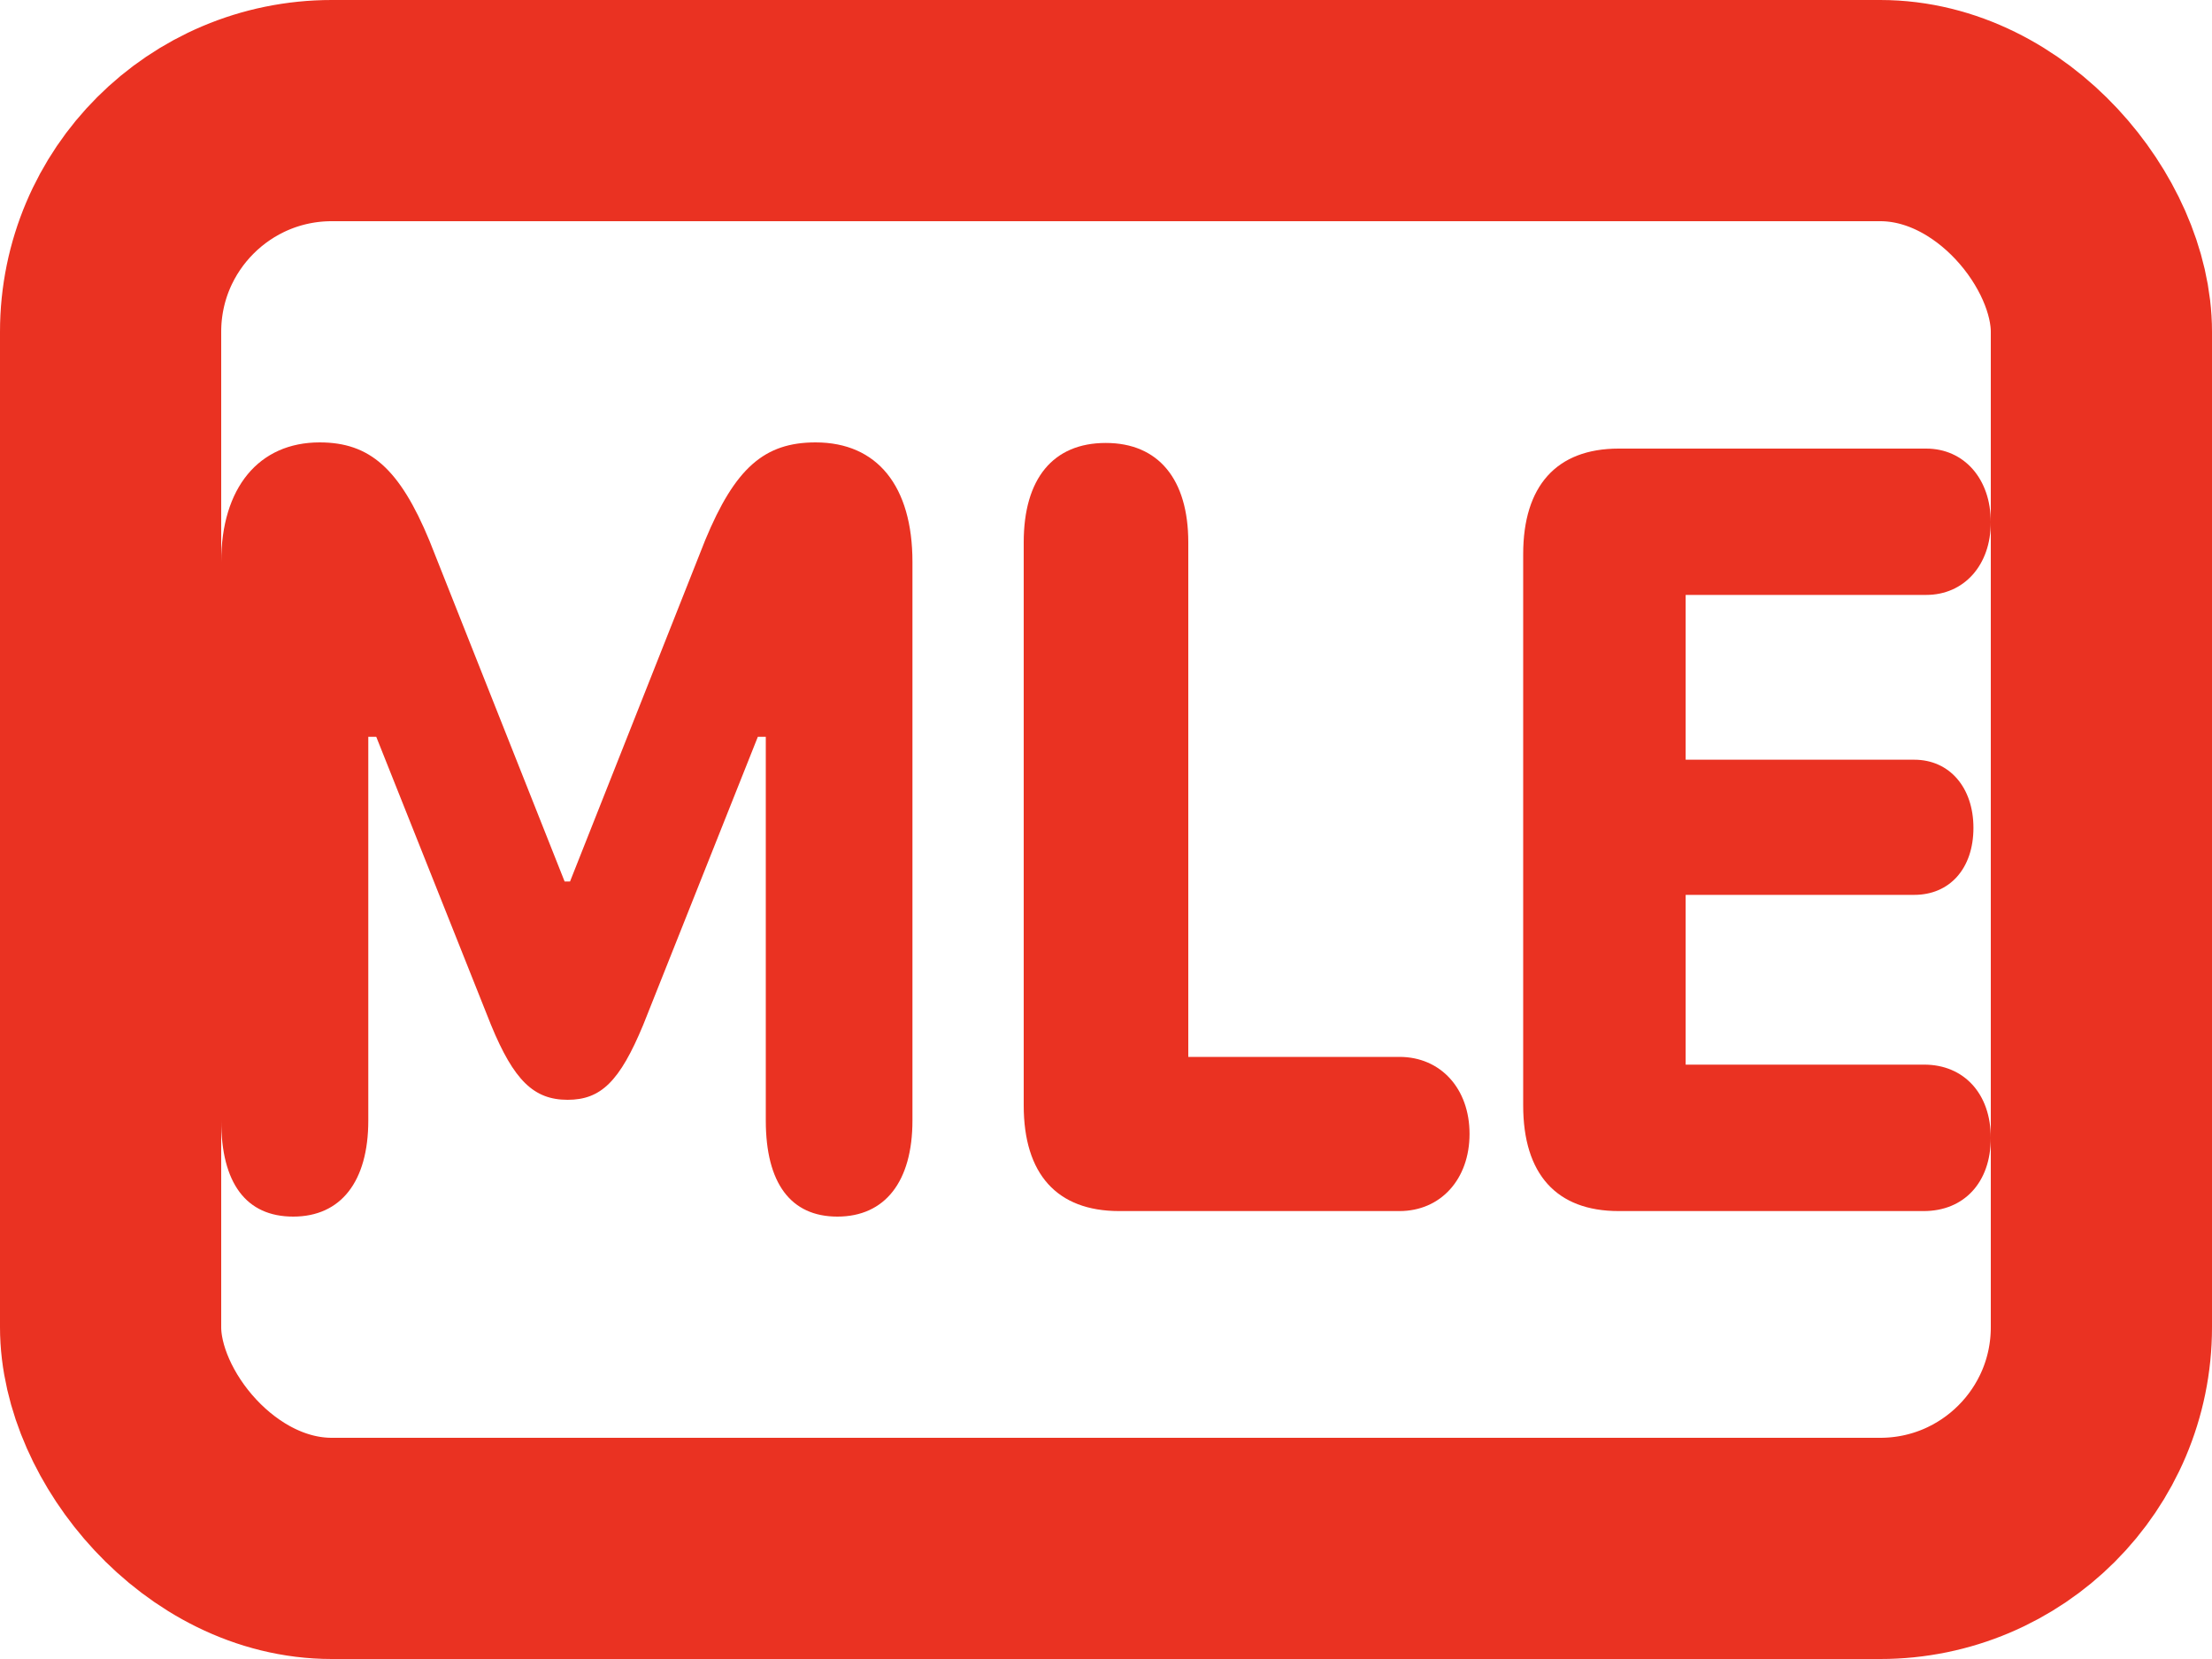 <svg width="20" height="15" viewBox="0 0 20 15" fill="none" xmlns="http://www.w3.org/2000/svg">
<rect x="1" y="1" width="18" height="13" rx="2" stroke="#EA3222" stroke-width="2"/>
<path d="M7.571 11C8.003 11 8.25 10.682 8.25 10.131V5.081C8.25 4.394 7.931 4 7.374 4C6.911 4 6.646 4.232 6.376 4.884L5.154 7.97H5.105L3.883 4.889C3.613 4.237 3.343 4 2.89 4C2.341 4 2 4.409 2 5.081V10.131C2 10.697 2.225 11 2.651 11C3.083 11 3.33 10.682 3.33 10.131V6.662H3.402L4.44 9.268C4.646 9.768 4.826 9.944 5.132 9.944C5.433 9.944 5.603 9.778 5.815 9.268L6.852 6.662H6.924V10.131C6.924 10.697 7.149 11 7.571 11Z" fill="#EA3222"/>
<path d="M13.287 10.252C13.287 9.843 13.026 9.556 12.653 9.556H10.744V4.904C10.744 4.333 10.474 4.005 9.998 4.005C9.521 4.005 9.256 4.328 9.256 4.904V9.995C9.256 10.616 9.557 10.95 10.119 10.95H12.653C13.026 10.95 13.287 10.662 13.287 10.252Z" fill="#EA3222"/>
<path d="M13.772 9.995C13.772 10.616 14.073 10.95 14.635 10.95H17.393C17.757 10.95 18 10.692 18 10.288C18 9.889 17.757 9.626 17.398 9.626H15.241V8.091H17.308C17.627 8.091 17.843 7.854 17.843 7.485C17.843 7.121 17.627 6.869 17.308 6.869H15.241V5.379H17.416C17.757 5.379 18 5.111 18 4.722C18 4.328 17.757 4.056 17.416 4.056H14.635C14.073 4.056 13.772 4.394 13.772 5.01V9.995Z" fill="#EA3222"/>
</svg>
